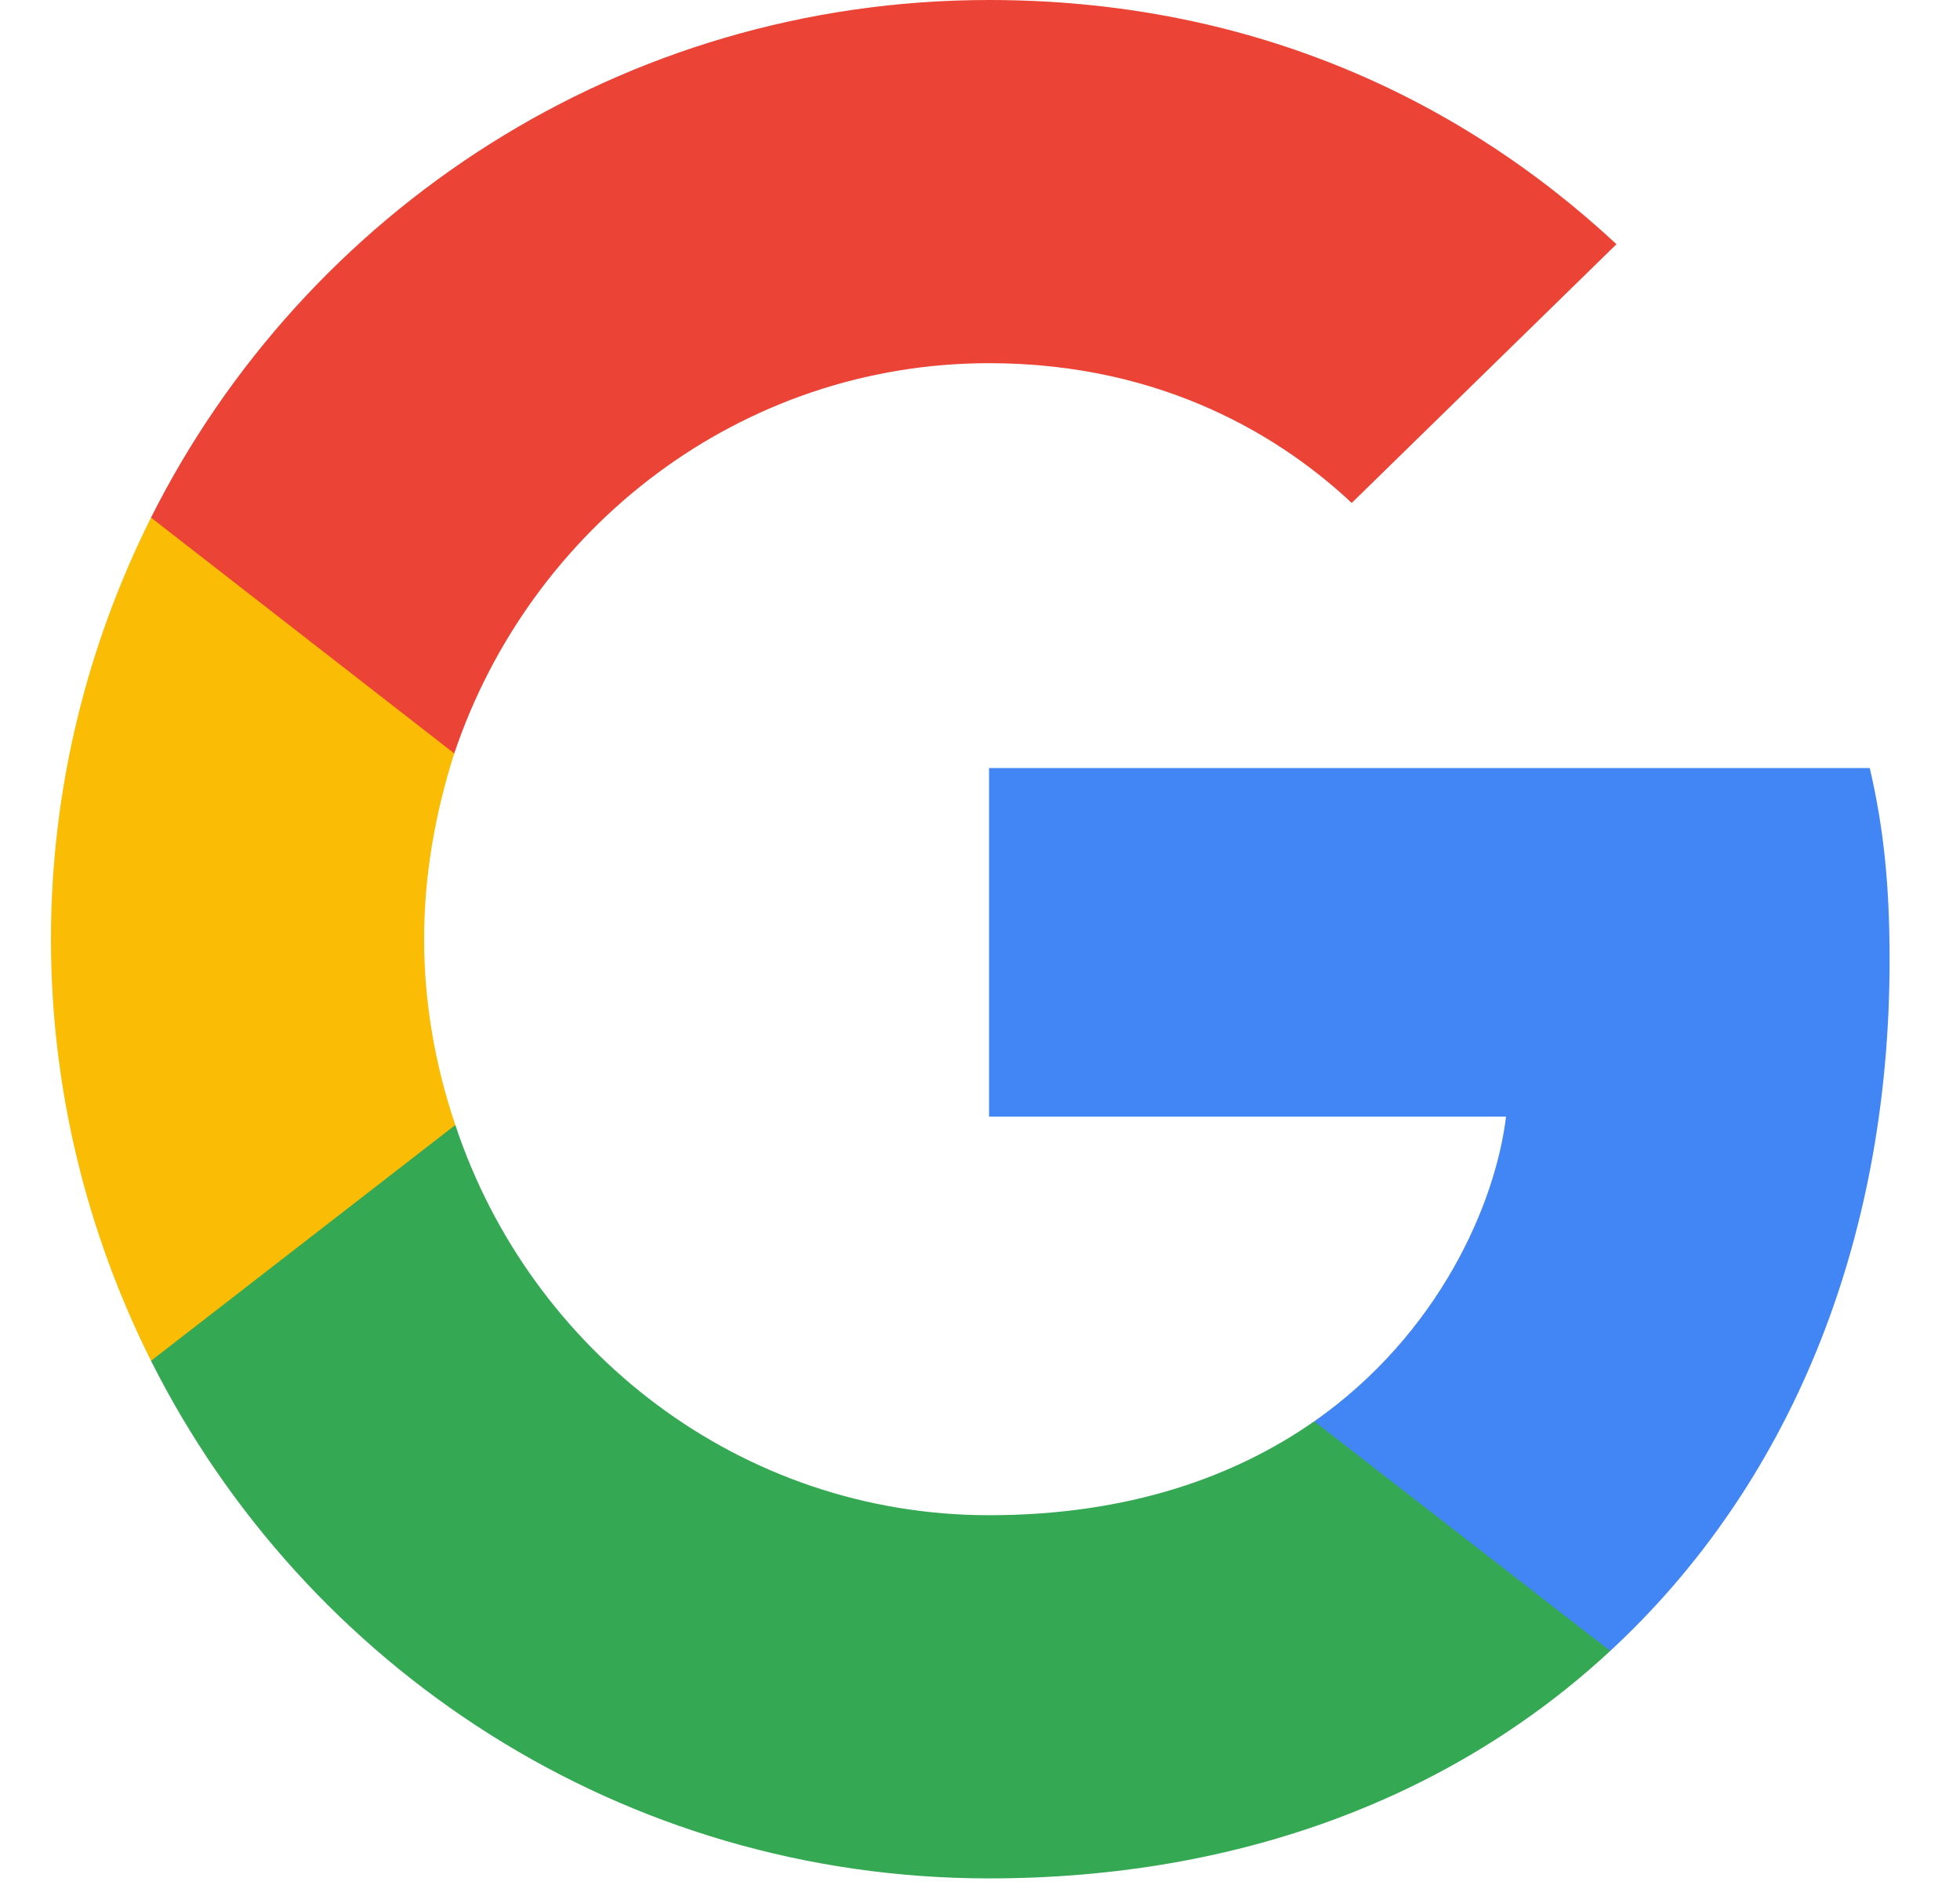 <svg width="26" height="25" viewBox="0 0 26 25" fill="none" xmlns="http://www.w3.org/2000/svg">
<g clip-path="url(#clip0_1056_1883)">
<path d="M25.066 12.734C25.066 11.71 24.983 10.962 24.803 10.187H13.12V14.81H19.978C19.84 15.959 19.093 17.689 17.434 18.852L17.41 19.006L21.105 21.871L21.36 21.897C23.711 19.724 25.066 16.526 25.066 12.734Z" fill="#4285F4"/>
<path d="M13.12 24.914C16.479 24.914 19.3 23.807 21.36 21.897L17.433 18.852C16.383 19.585 14.972 20.097 13.12 20.097C9.829 20.097 7.036 17.924 6.04 14.921L5.894 14.933L2.053 17.909L2.003 18.049C4.049 22.118 8.252 24.914 13.12 24.914Z" fill="#34A853"/>
<path d="M6.04 14.921C5.778 14.146 5.626 13.315 5.626 12.457C5.626 11.599 5.778 10.768 6.026 9.993L6.02 9.828L2.13 6.805L2.003 6.865C1.159 8.554 0.676 10.45 0.676 12.457C0.676 14.464 1.159 16.36 2.003 18.049L6.04 14.921Z" fill="#FBBC05"/>
<path d="M13.12 4.817C15.456 4.817 17.032 5.827 17.931 6.671L21.443 3.239C19.286 1.232 16.479 0 13.12 0C8.252 0 4.049 2.796 2.003 6.865L6.026 9.993C7.036 6.99 9.829 4.817 13.12 4.817Z" fill="#EB4335"/>
</g>
<defs>
<clipPath id="clip0_1056_1883">
<rect width="24.405" height="25" fill="white" transform="translate(0.674)"/>
</clipPath>
</defs>
</svg>
